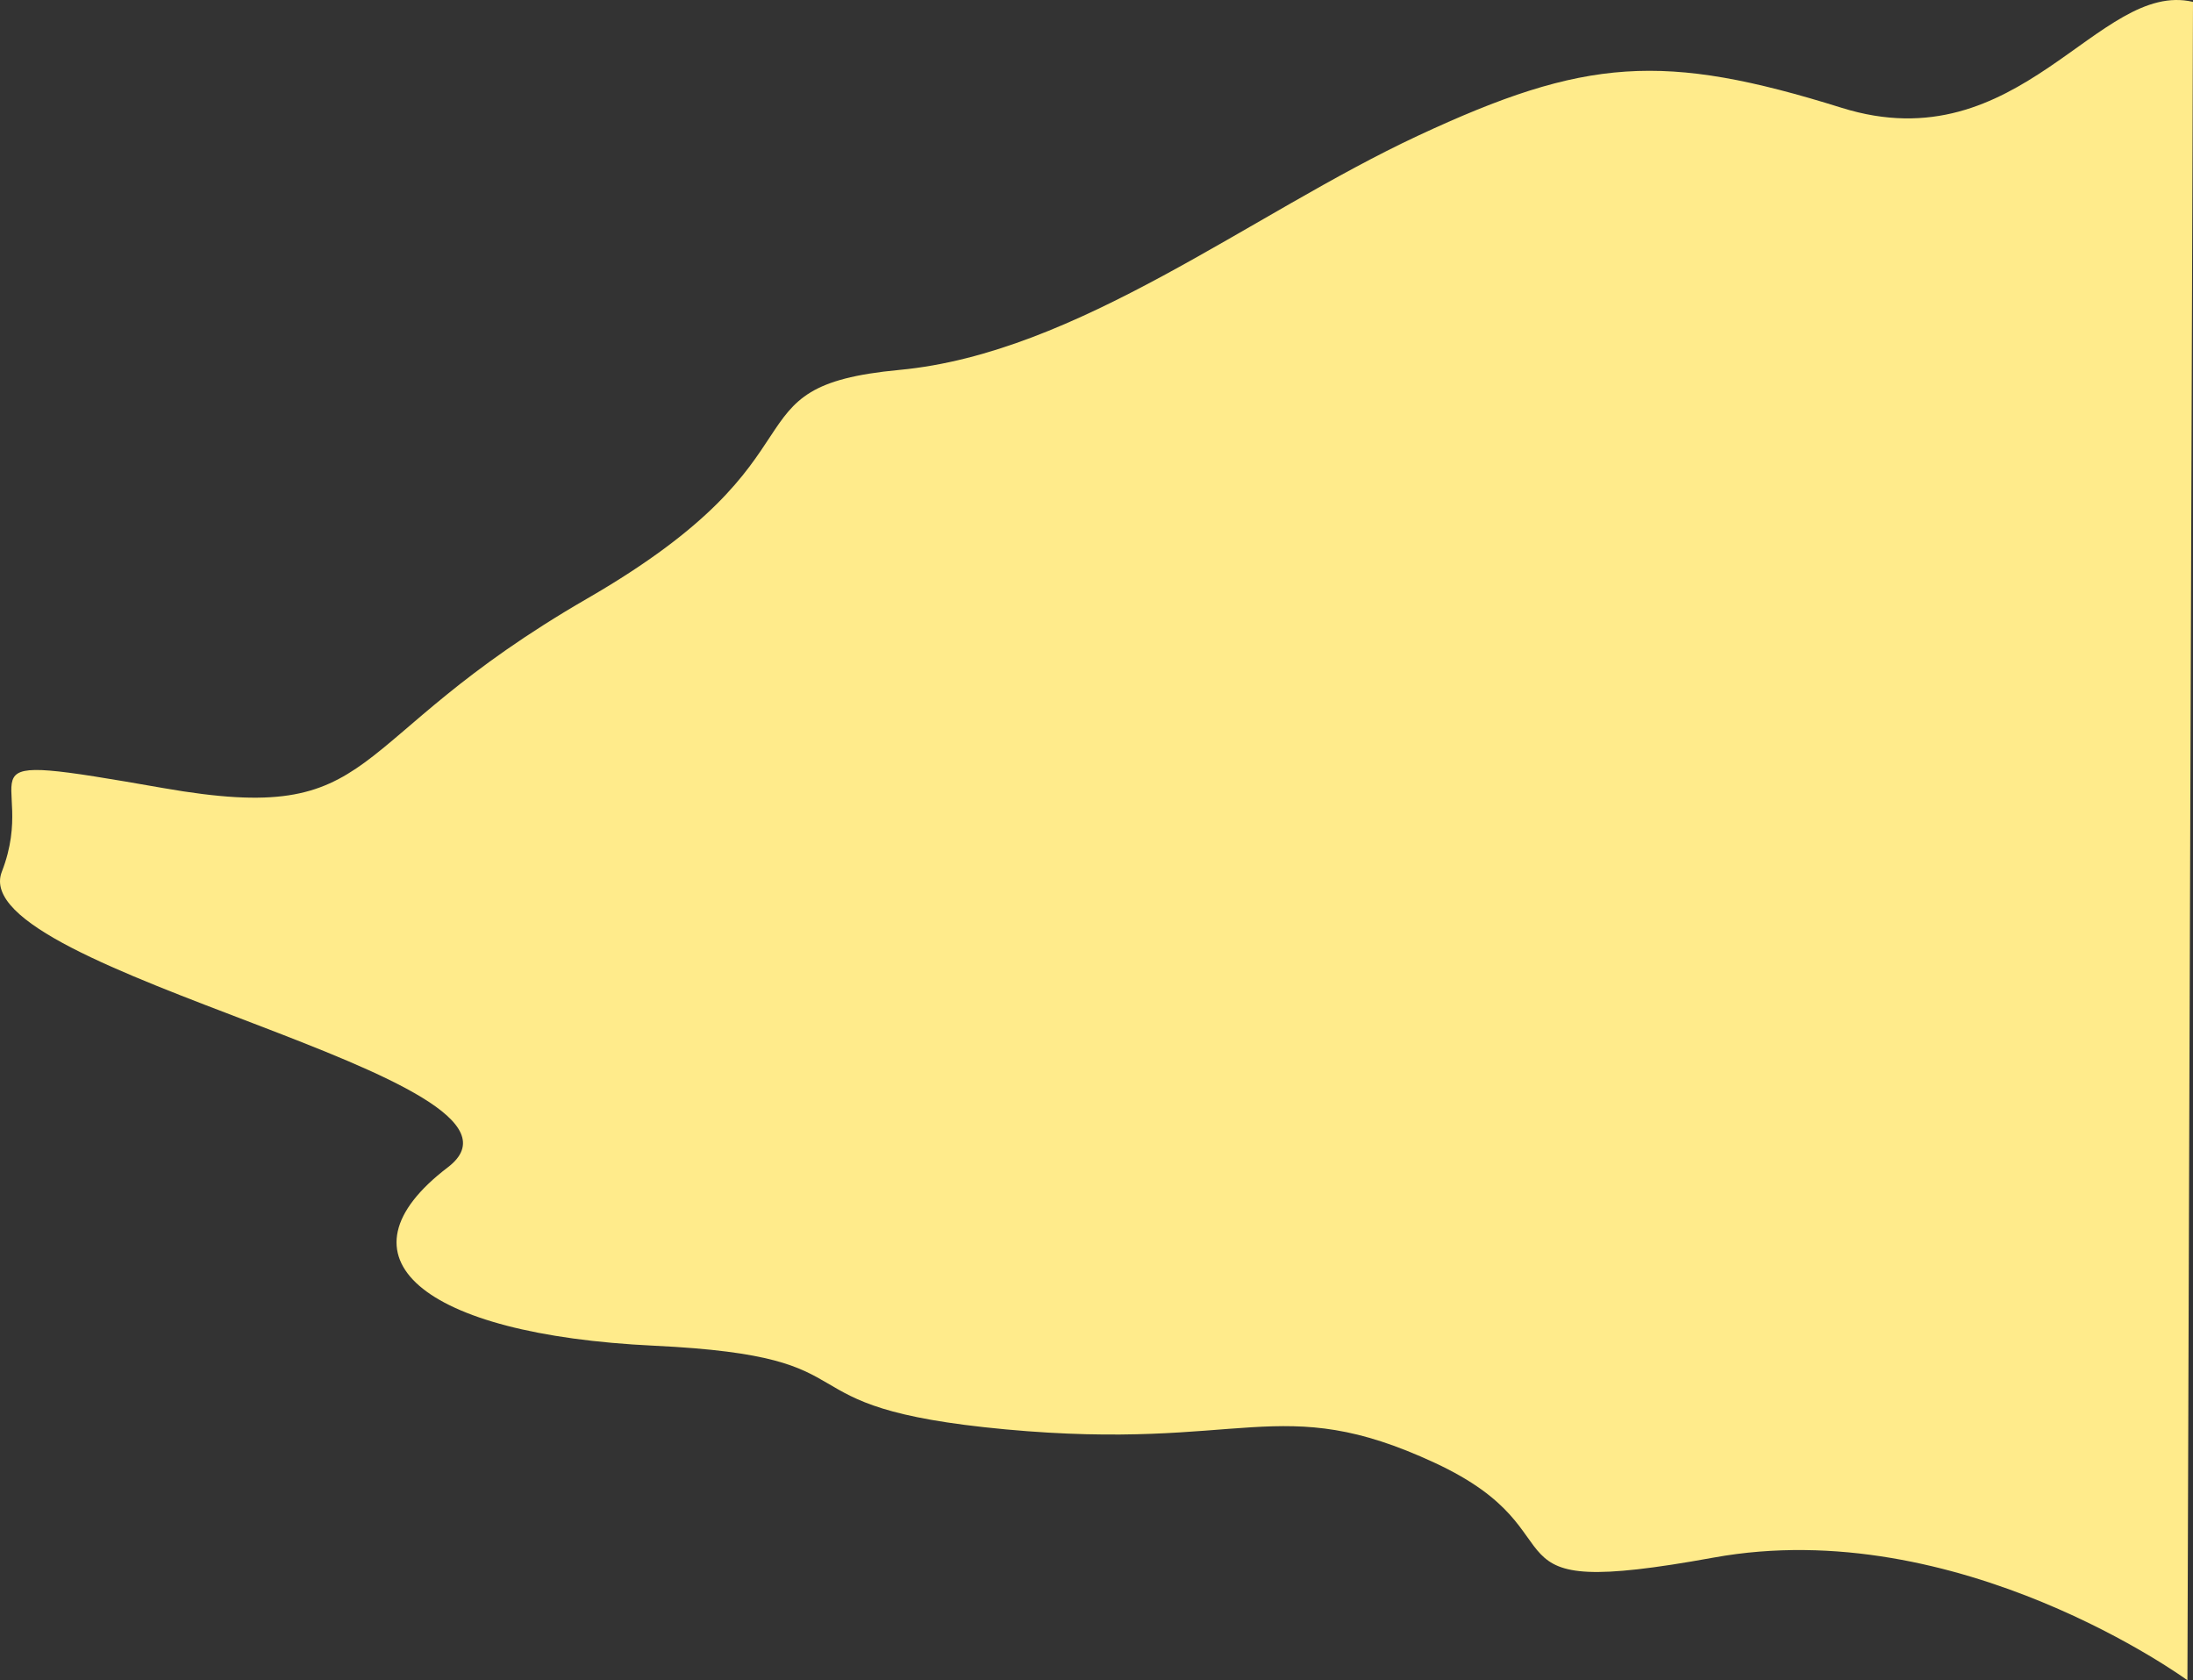 <?xml version="1.0" encoding="utf-8"?>
<!-- Generator: Adobe Illustrator 21.0.2, SVG Export Plug-In . SVG Version: 6.00 Build 0)  -->
<svg version="1.1" id="W1_Cloud_Frame_2" xmlns="http://www.w3.org/2000/svg" xmlns:xlink="http://www.w3.org/1999/xlink" x="0px"
	 y="0px" viewBox="0 0 393.327 301.338" enable-background="new 0 0 393.327 301.338" xml:space="preserve">
<rect x="0" y="0" width="393.327" height="301.338" fill="#333333" stroke="none"/>
<g id="p">
	<path fill="#FFEB8B" d="M393.327,0.338l-1,301c0,0-41-30-85-22s-22-4-50-17c-28-13-34-2-77-6c-43-4-21-13-63-15s-58-16-37-32
		s-87-35-80-53s-11-22,29-15s31-8,76-34s24-38,56-41s63-28,93-42s44-15,76-5S376.327-3.662,393.327,0.338z"/>
</g>
</svg>
